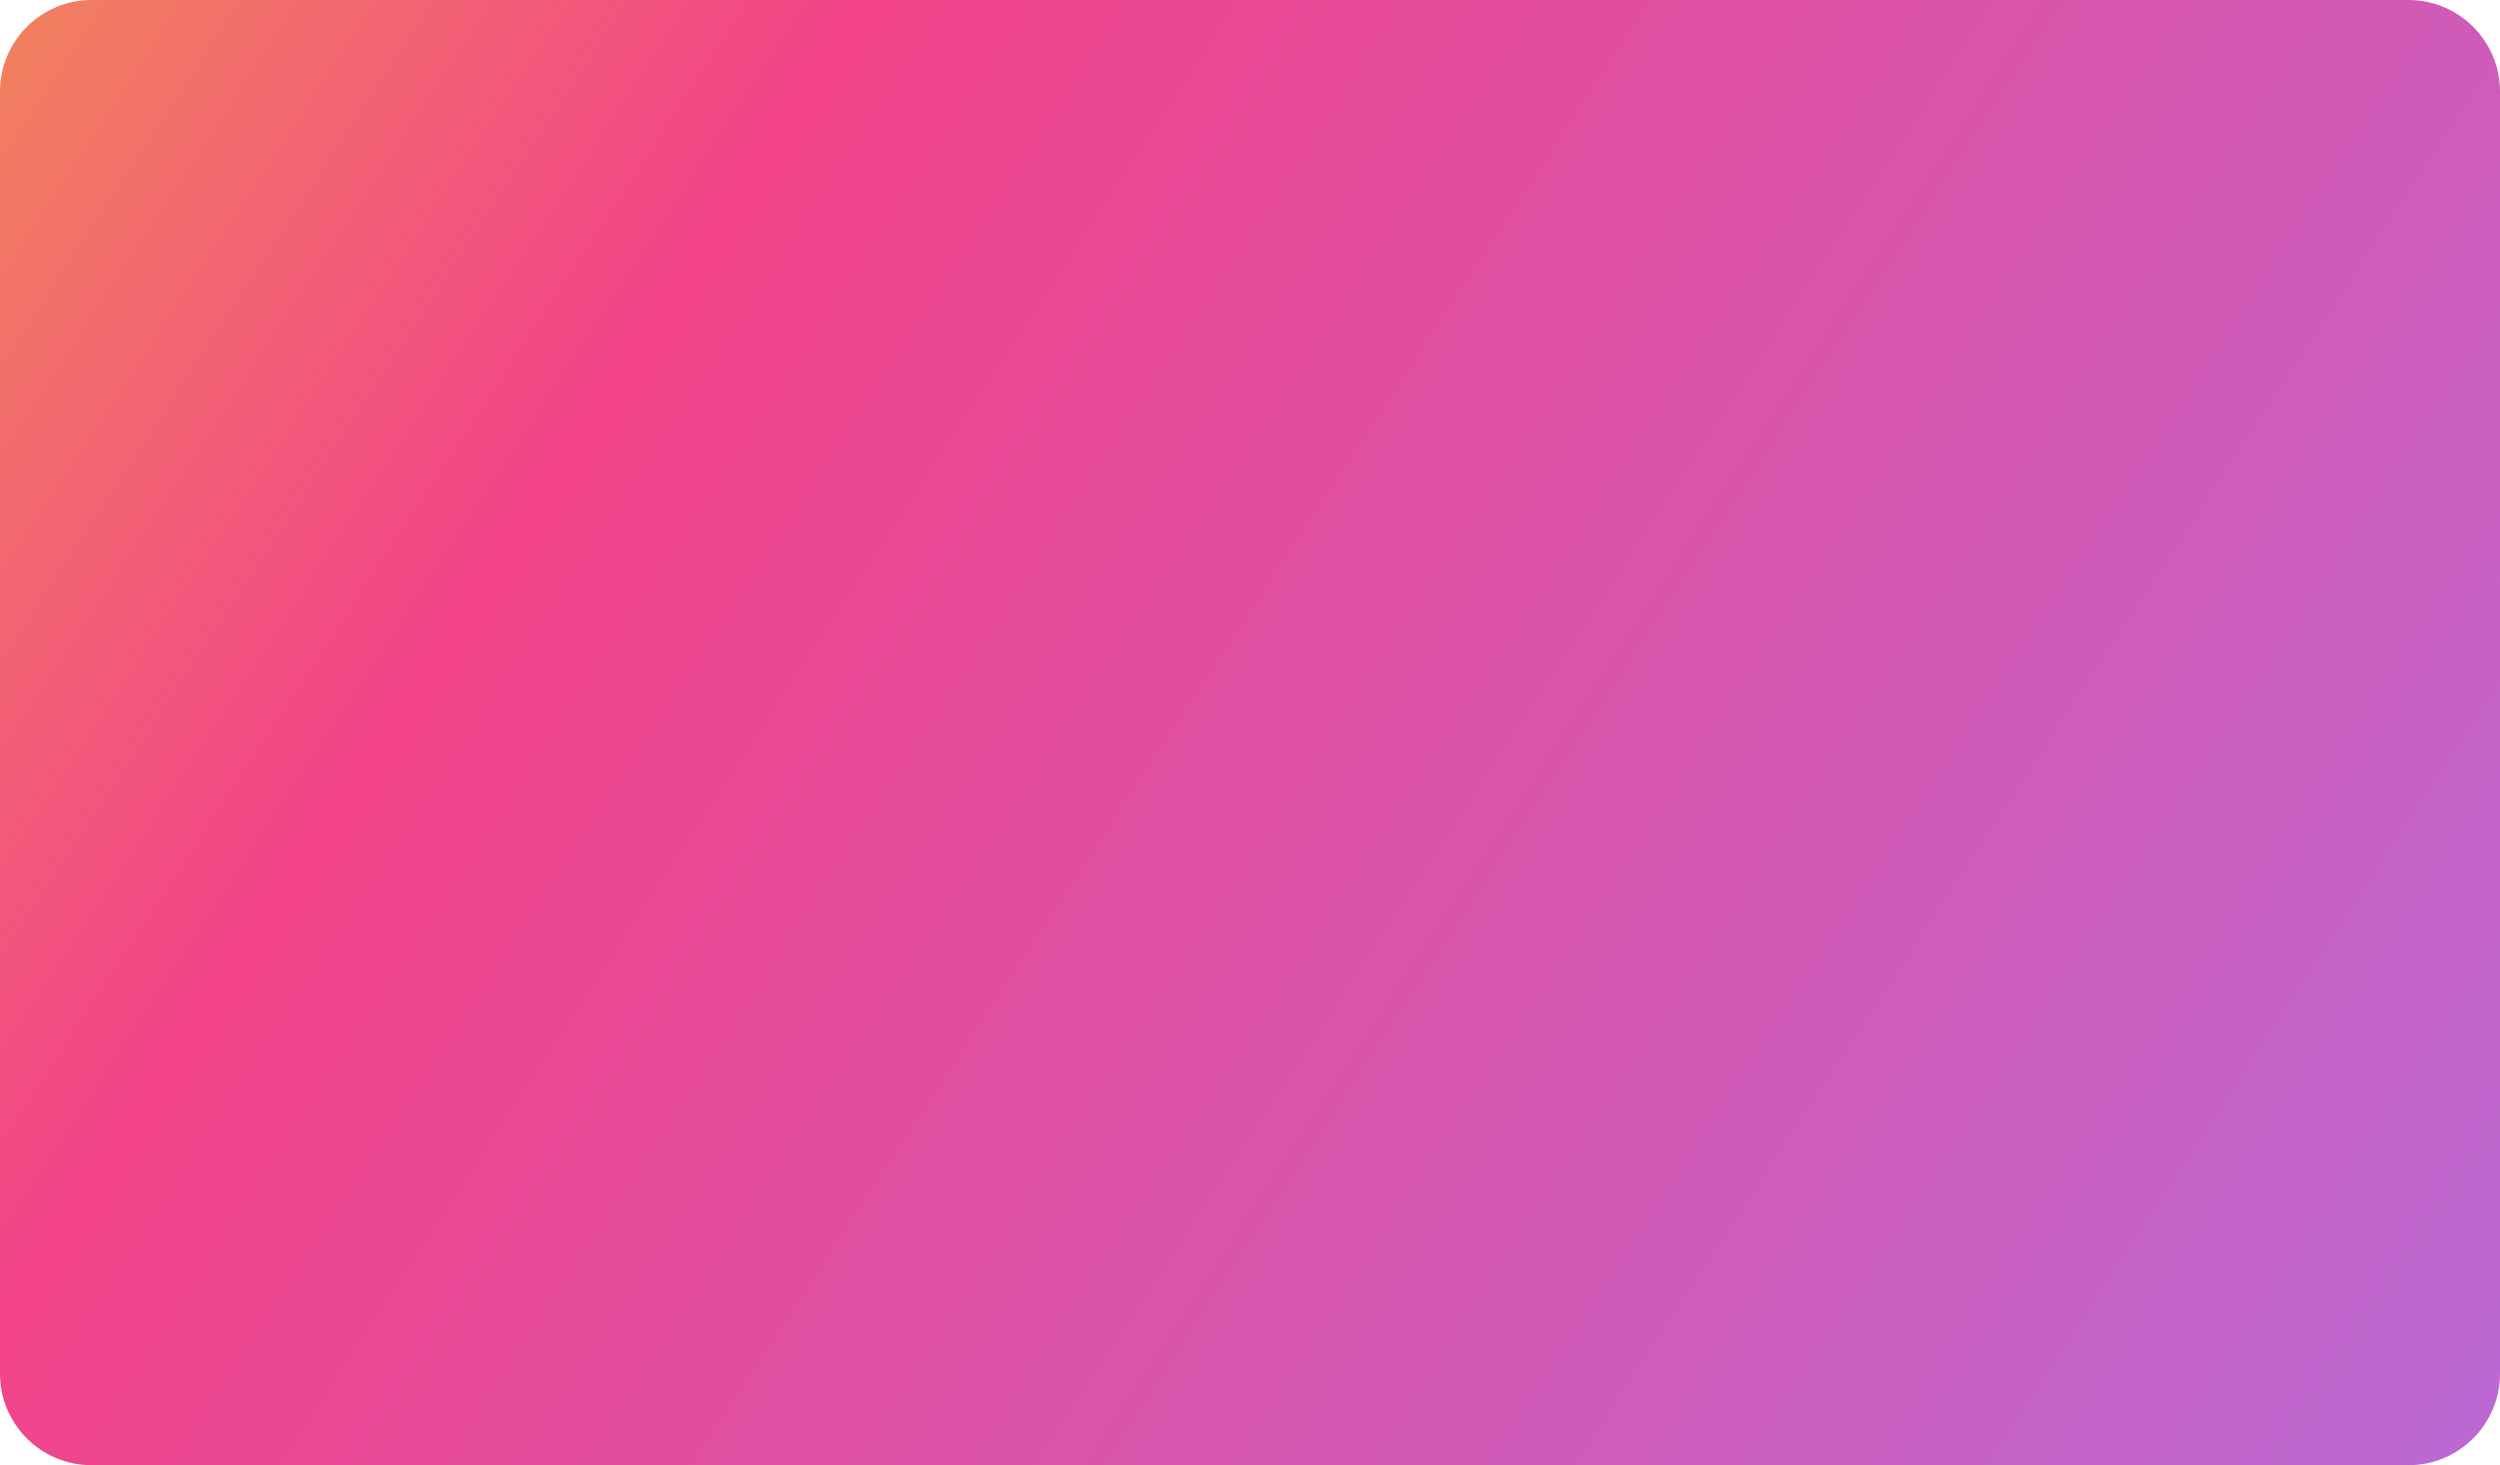 <svg width="1092" height="640" viewBox="0 0 1092 640" fill="none" xmlns="http://www.w3.org/2000/svg">
<g clip-path="url(#clip0_132_66)">
<path d="M1052 0H40C17.909 0 0 17.909 0 40V600C0 622.091 17.909 640 40 640H1052C1074.09 640 1092 622.091 1092 600V40C1092 17.909 1074.09 0 1052 0Z" fill="url(#paint0_linear_132_66)"/>
</g>
<defs>
<linearGradient id="paint0_linear_132_66" x1="-352.928" y1="-268" x2="1385.81" y2="870.576" gradientUnits="userSpaceOnUse">
<stop stop-color="#F2DA20"/>
<stop offset="0.365" stop-color="#F24389"/>
<stop offset="1" stop-color="#A478F1"/>
</linearGradient>
<clipPath id="clip0_132_66">
<rect width="1092" height="640" fill="white"/>
</clipPath>
</defs>
</svg>
